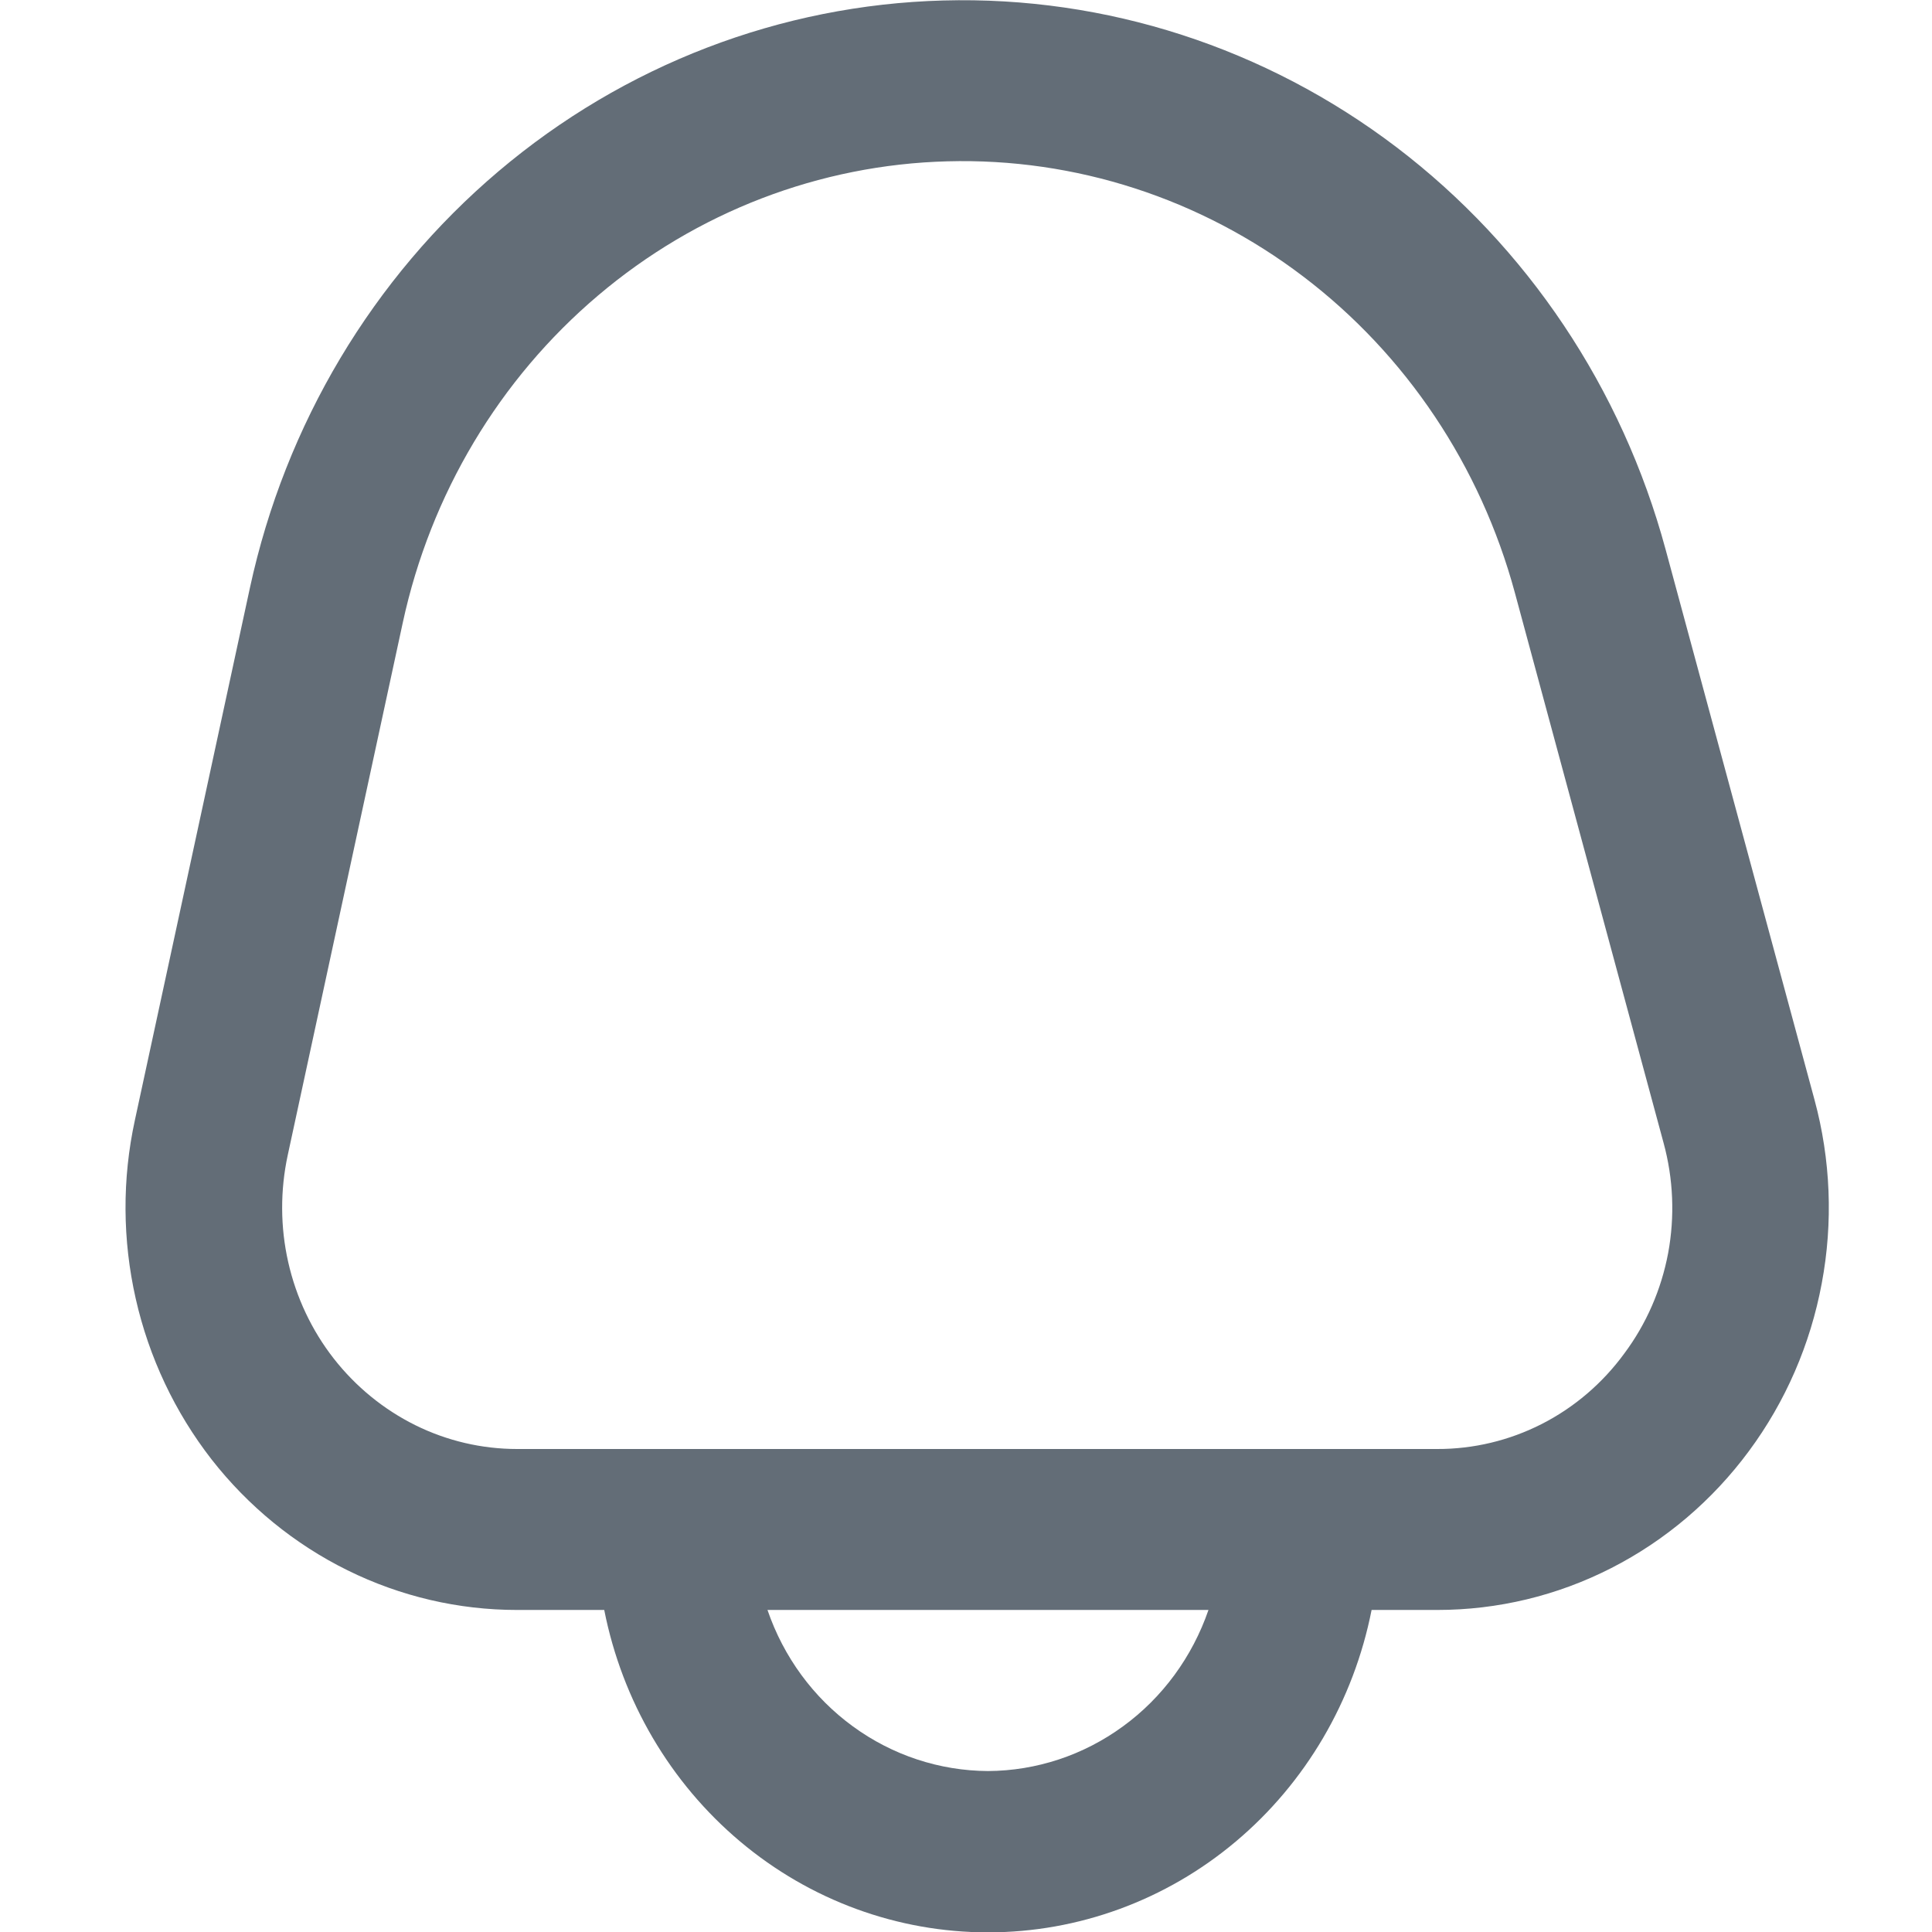 <svg width="16" height="16" viewBox="0 0 16 16" fill="none" xmlns="http://www.w3.org/2000/svg">
<g clip-path="url(#clip0_742_837)">
<path d="M15.027 9.108L13.794 4.551C13.433 3.216 12.648 2.043 11.565 1.219C10.481 0.395 9.16 -0.033 7.812 0.004C6.465 0.04 5.168 0.538 4.128 1.419C3.087 2.301 2.363 3.514 2.07 4.867L1.117 9.277C1.011 9.764 1.014 10.269 1.124 10.755C1.234 11.242 1.449 11.696 1.752 12.086C2.056 12.475 2.441 12.789 2.879 13.005C3.317 13.221 3.796 13.333 4.282 13.333H5.004C5.153 14.087 5.551 14.764 6.13 15.251C6.709 15.738 7.434 16.003 8.182 16.003C8.93 16.003 9.655 15.738 10.234 15.251C10.813 14.764 11.21 14.087 11.359 13.333H11.903C12.403 13.333 12.896 13.215 13.344 12.986C13.791 12.758 14.182 12.426 14.484 12.017C14.787 11.608 14.993 11.133 15.087 10.628C15.182 10.123 15.161 9.603 15.027 9.108H15.027ZM8.182 14.667C7.781 14.665 7.39 14.536 7.063 14.297C6.736 14.059 6.489 13.722 6.356 13.333H10.008C9.874 13.722 9.627 14.059 9.3 14.297C8.973 14.536 8.583 14.665 8.182 14.667V14.667ZM13.451 11.21C13.271 11.456 13.037 11.656 12.768 11.793C12.499 11.93 12.202 12.001 11.902 12H4.282C3.991 12 3.703 11.933 3.44 11.803C3.178 11.673 2.947 11.485 2.764 11.251C2.582 11.018 2.453 10.745 2.387 10.453C2.321 10.162 2.32 9.858 2.383 9.566L3.336 5.155C3.566 4.093 4.135 3.14 4.952 2.448C5.769 1.755 6.788 1.364 7.846 1.336C8.905 1.307 9.942 1.643 10.793 2.29C11.645 2.937 12.261 3.859 12.545 4.907L13.777 9.465C13.858 9.762 13.871 10.074 13.815 10.377C13.758 10.68 13.634 10.965 13.451 11.21V11.21Z" fill="#636D77"/>
</g>
<defs>
<clipPath id="clip0_742_837">
<rect width="15.564" height="16" fill="white" transform="translate(0.4)"/>
</clipPath>
</defs>
</svg>
